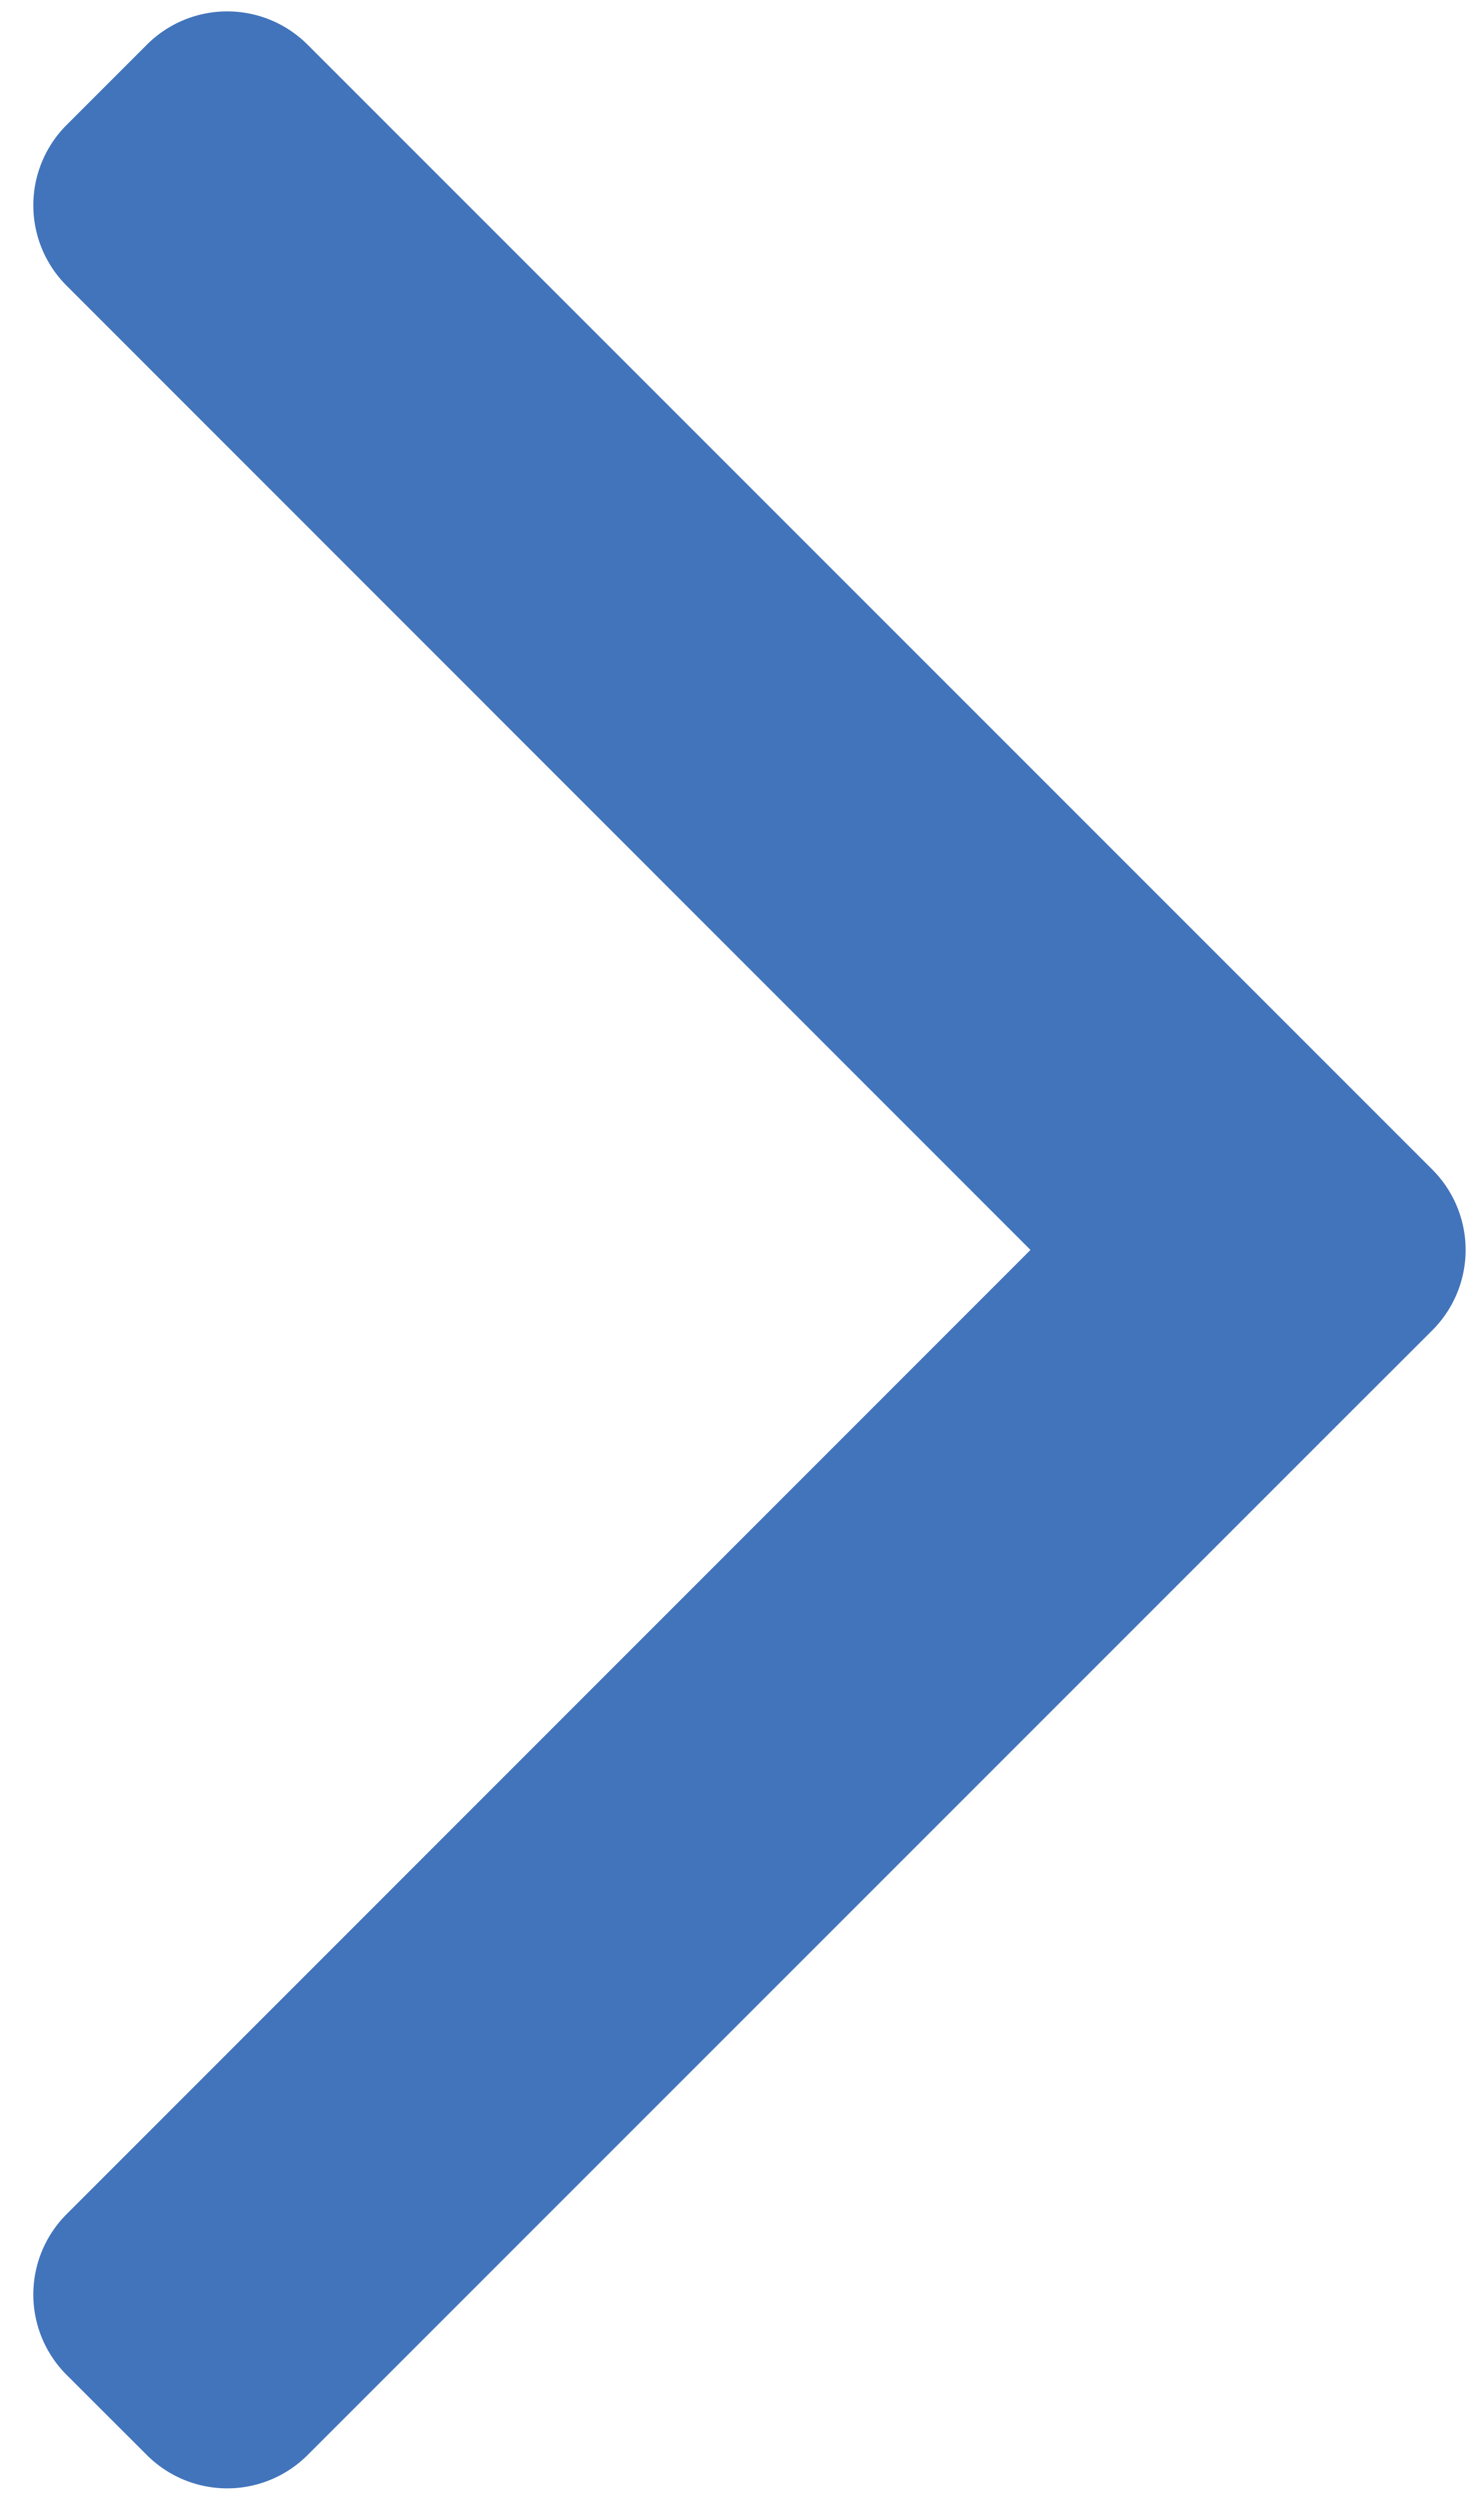 <svg xmlns="http://www.w3.org/2000/svg" width="13" height="22" viewBox="0 0 13 22"><g><g><path fill="#4274bb" d="M1.293 21.606L.586 20.9a1 1 0 0 1 0-1.414L9.07 11 .586 2.514a1 1 0 0 1 0-1.414l.707-.707a1 1 0 0 1 1.414 0l9.9 9.9a1 1 0 0 1 0 1.414l-.708.707-9.192 9.192a1 1 0 0 1-1.414 0z"/></g></g></svg>